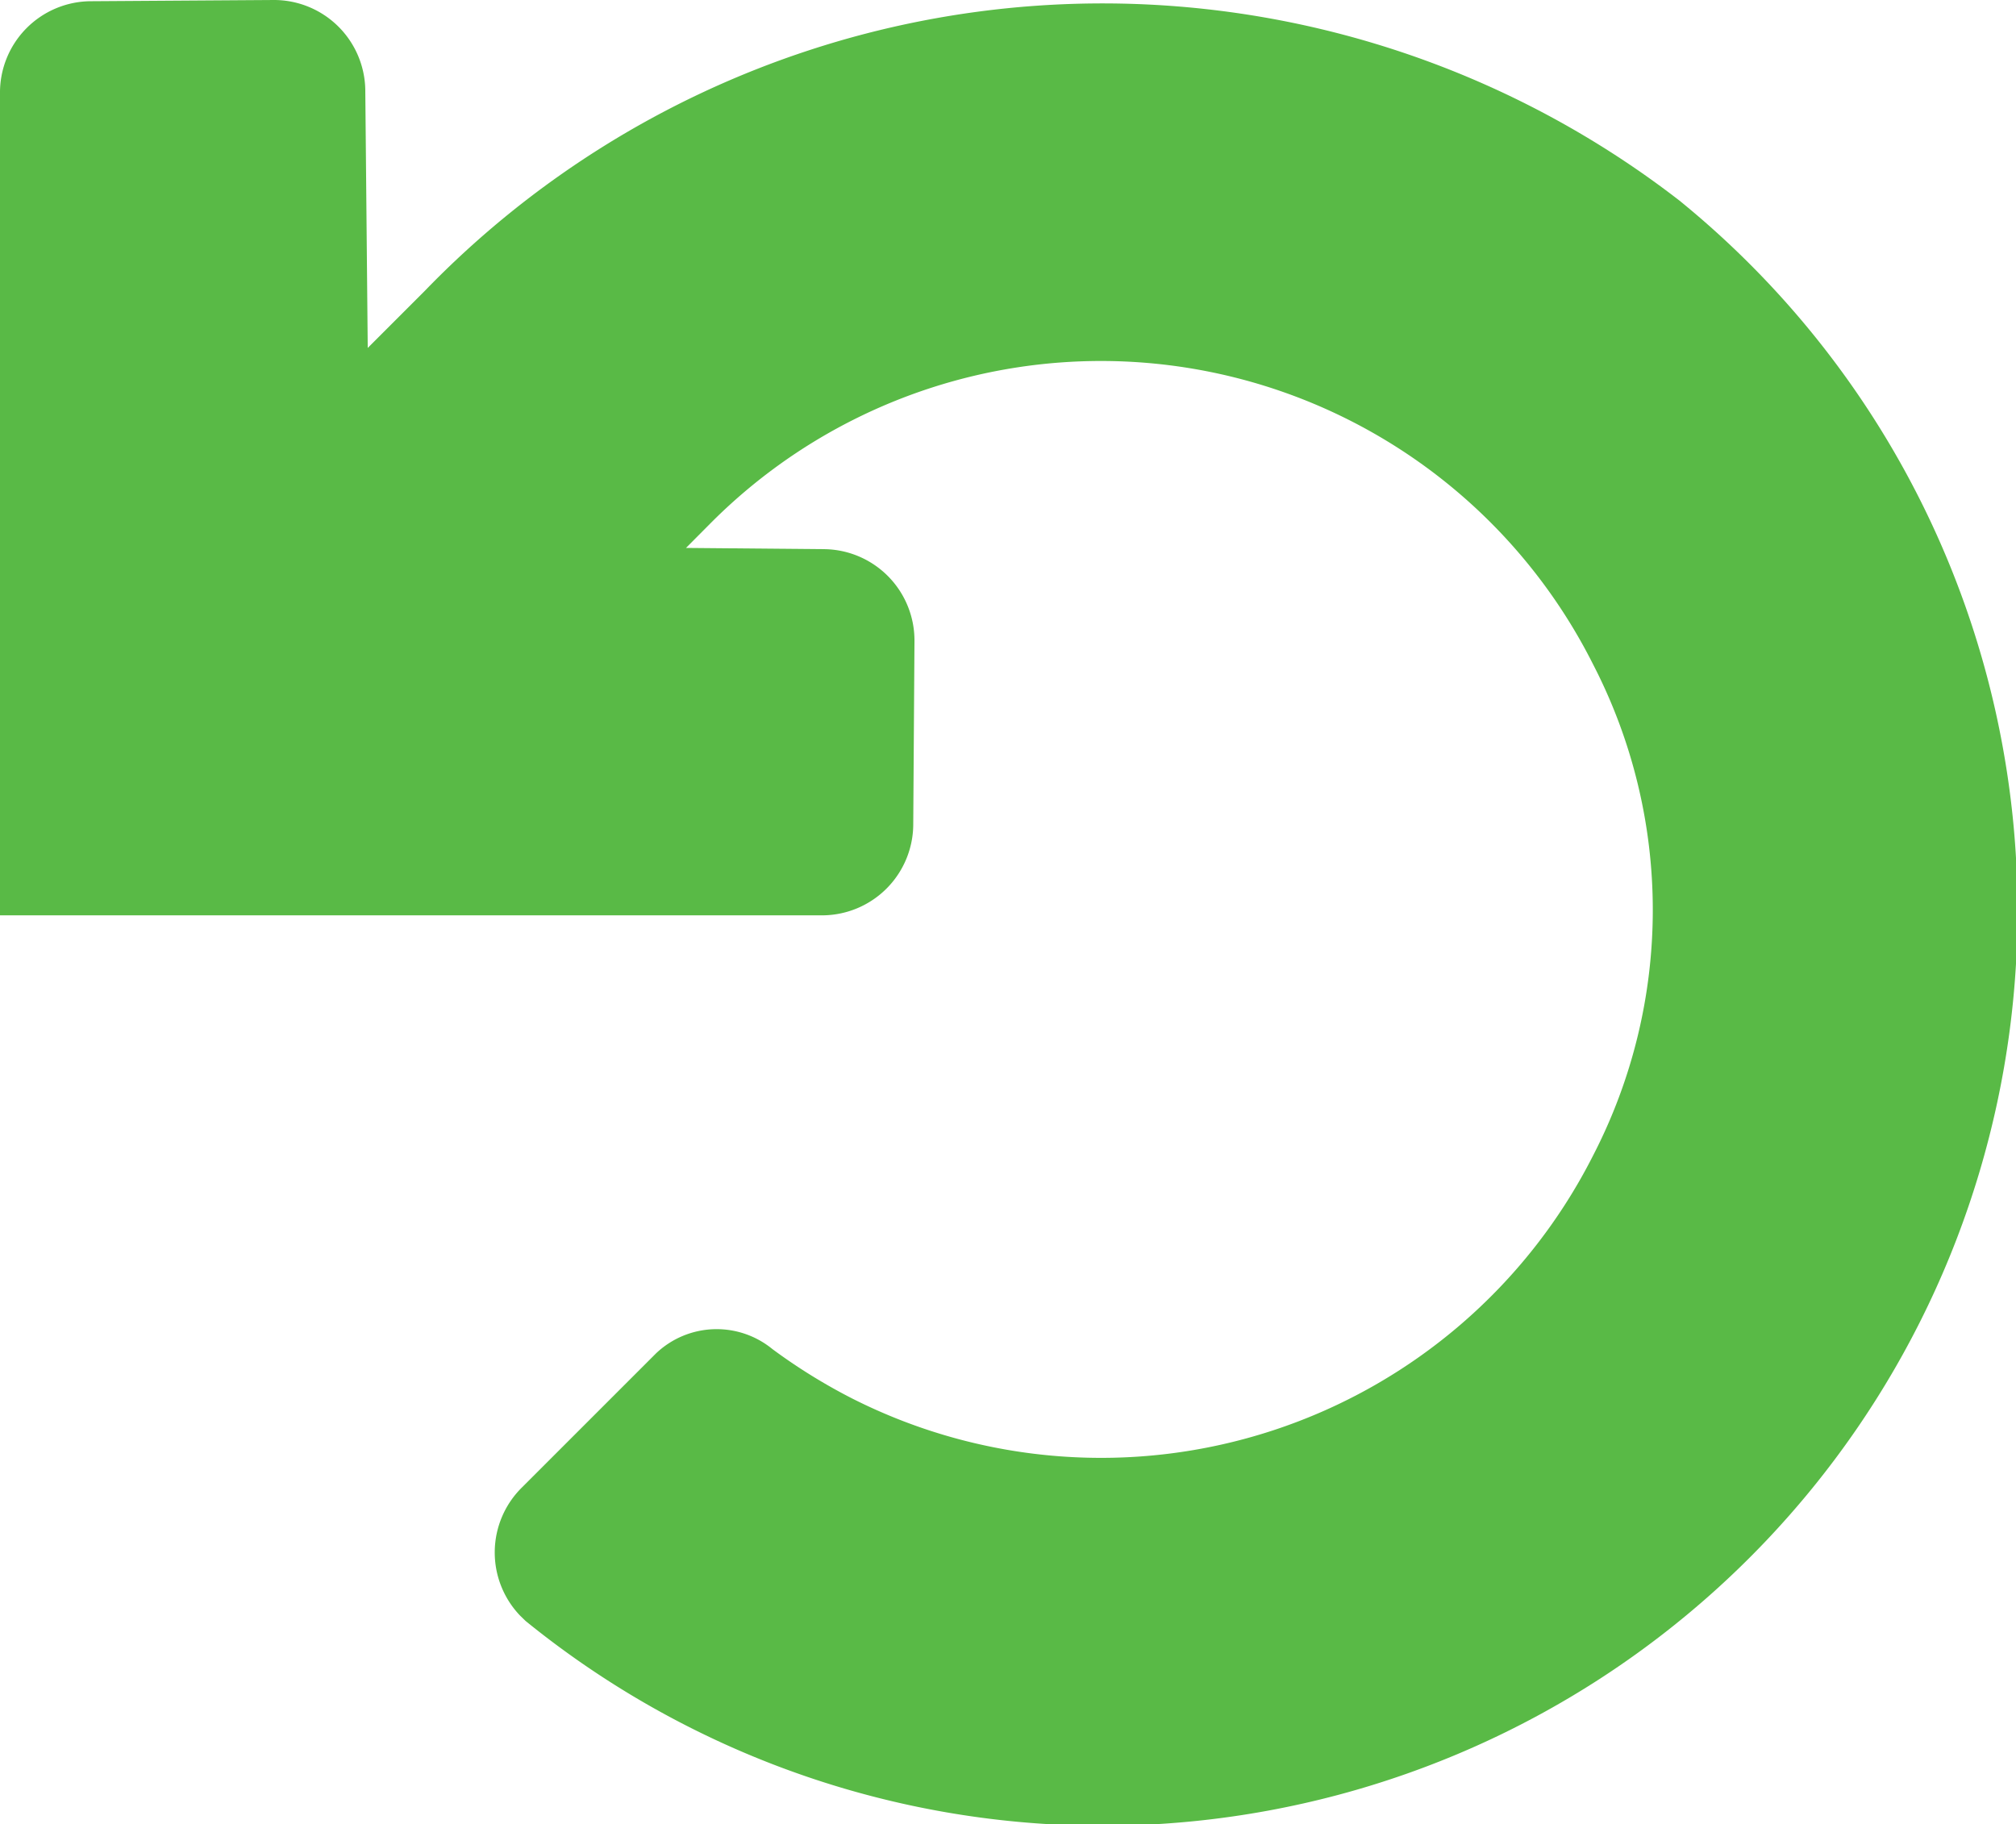 <svg xmlns="http://www.w3.org/2000/svg" xmlns:xlink="http://www.w3.org/1999/xlink" width="13.245" height="11.985" viewBox="0 0 13.245 11.985">
  <defs>
    <clipPath id="clip-path">
      <rect id="Rectangle_29996" data-name="Rectangle 29996" width="13.245" height="11.985" fill="#59ba46"/>
    </clipPath>
  </defs>
  <g id="Undo_icon" transform="translate(0 0)">
    <g id="Group_1580" data-name="Group 1580" transform="translate(0 0)" clip-path="url(#clip-path)">
      <path id="Path_9091" data-name="Path 9091" d="M11.034,1.318a6.193,6.193,0,0,0-8.244.594l-.374.374L2.4.6A.6.6,0,0,0,1.8,0L.6.008A.6.6,0,0,0,0,.614v5.4H5.4A.6.6,0,0,0,6,5.414l.008-1.2a.6.6,0,0,0-.6-.606L4.507,3.6l.173-.174a3.619,3.619,0,0,1,5.786.938,3.515,3.515,0,0,1,0,3.229A3.623,3.623,0,0,1,5.6,9.189a3.742,3.742,0,0,1-.525-.325.578.578,0,0,0-.765.028l-.88.88a.6.6,0,0,0-.013.843l.036.035a6.011,6.011,0,0,0,7.581-9.332" transform="translate(0 0)" fill="#59ba46"/>
    </g>
  </g>
</svg>
